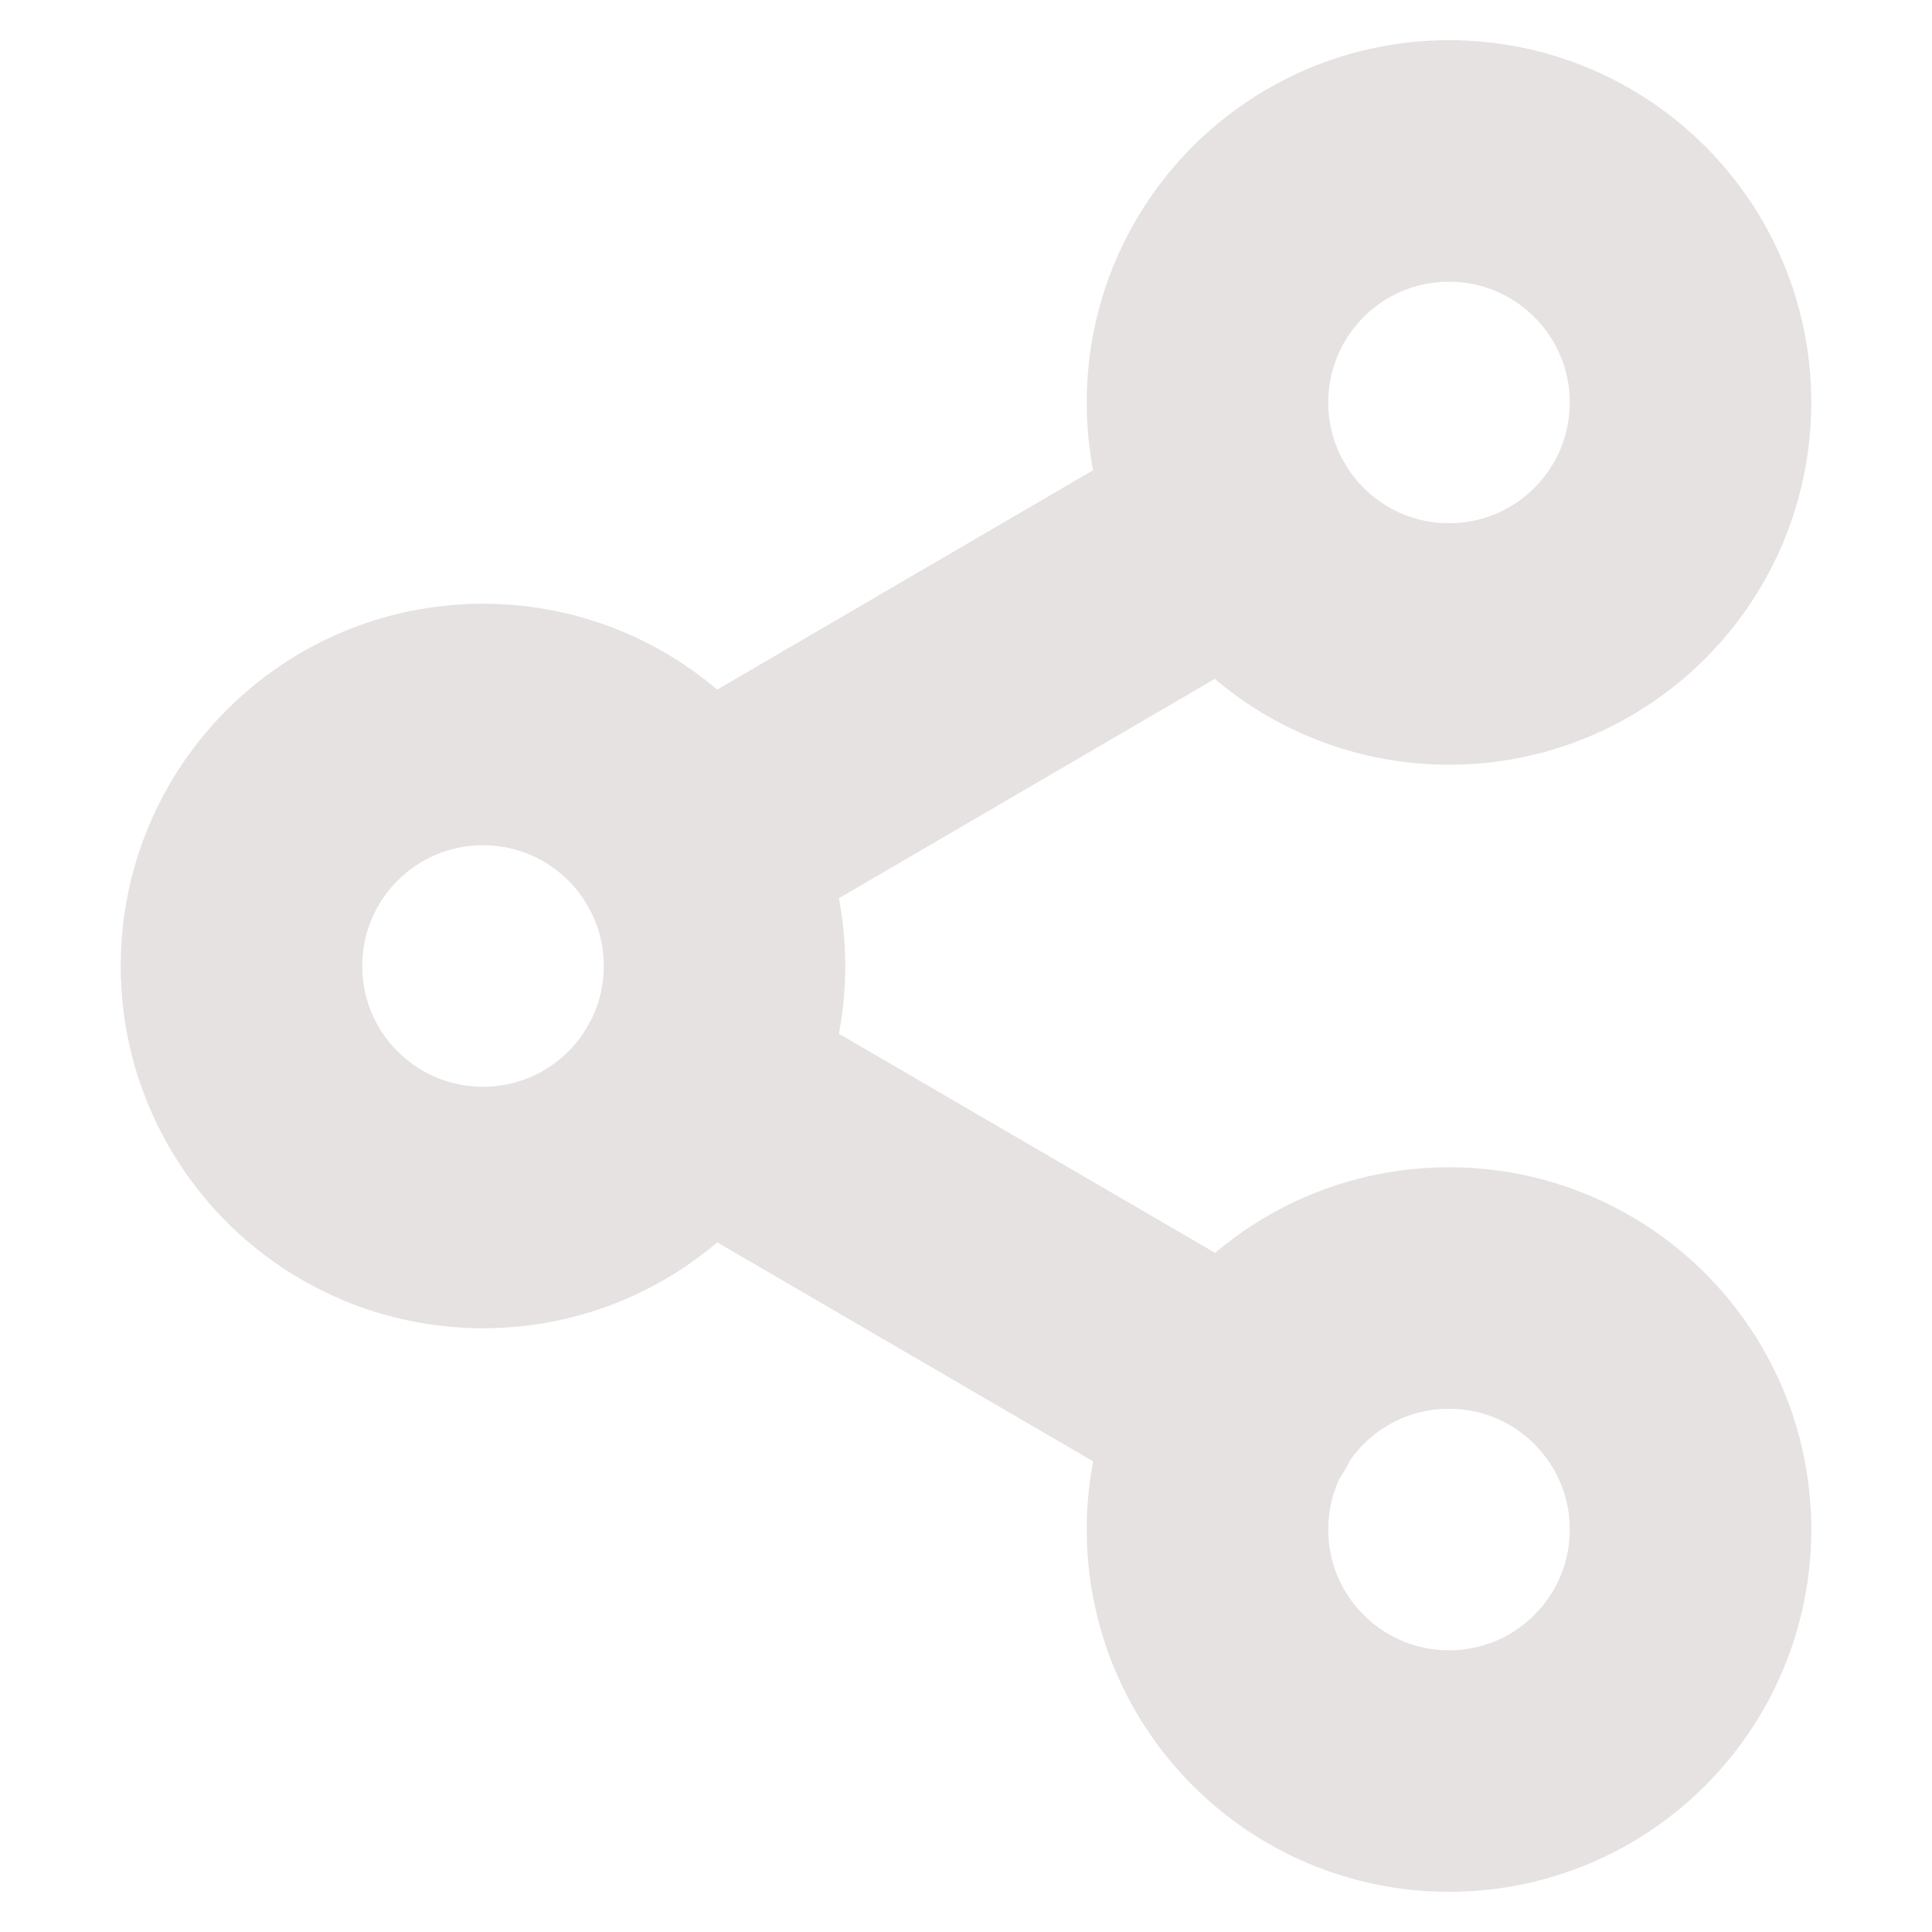 <svg viewBox="0 0 16 16" fill="none" stroke="#E5E2E1" stroke-width="2" stroke-linecap="round" stroke-linejoin="round" xmlns="http://www.w3.org/2000/svg">
<path d="M12 5.333C13.105 5.333 14 4.438 14 3.333C14 2.229 13.105 1.333 12 1.333C10.895 1.333 10 2.229 10 3.333C10 4.438 10.895 5.333 12 5.333Z" />
<path d="M4 10C5.105 10 6 9.105 6 8C6 6.895 5.105 6 4 6C2.895 6 2 6.895 2 8C2 9.105 2.895 10 4 10Z" />
<path d="M12 14.667C13.105 14.667 14 13.771 14 12.667C14 11.562 13.105 10.667 12 10.667C10.895 10.667 10 11.562 10 12.667C10 13.771 10.895 14.667 12 14.667Z" />
<path d="M5.727 9.007L10.28 11.66" />
<path d="M10.273 4.34L5.727 6.993" />
</svg>
